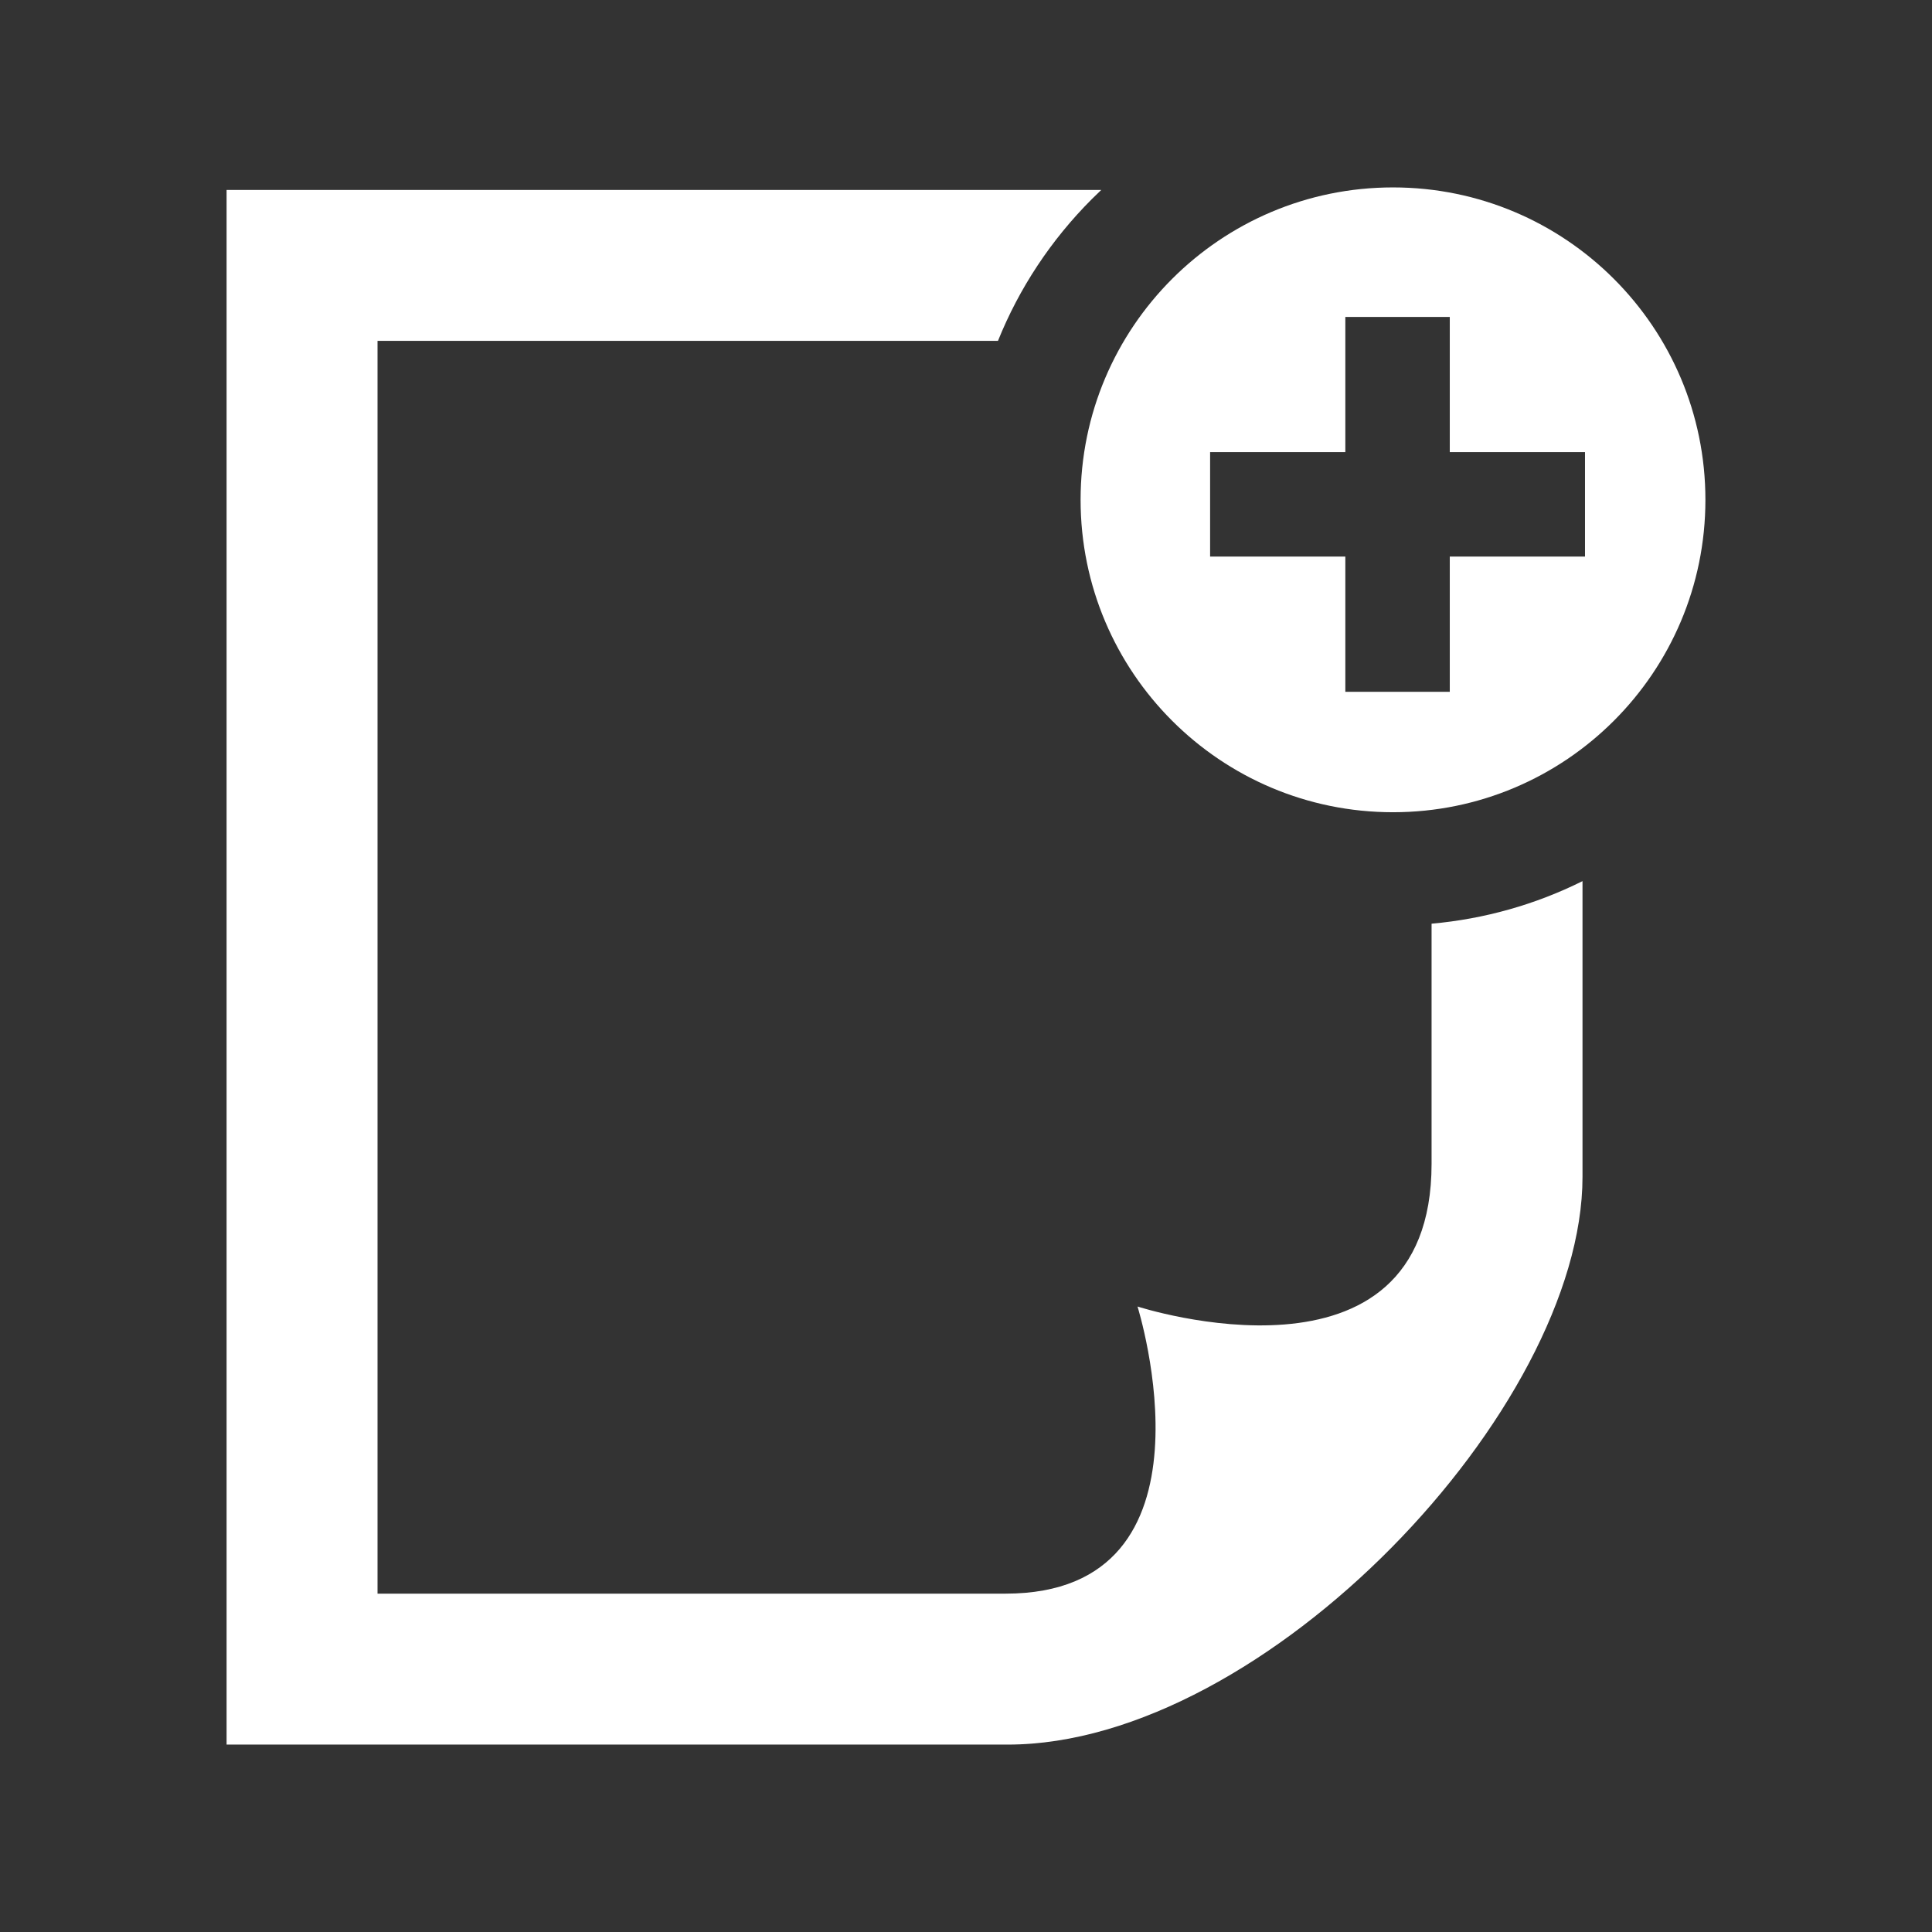 <?xml version="1.0" encoding="UTF-8" standalone="no"?>
<!-- License Agreement at http://iconmonstr.com/license/ -->

<svg
   xmlns:dc="http://purl.org/dc/elements/1.1/"
   xmlns:cc="http://creativecommons.org/ns#"
   xmlns:rdf="http://www.w3.org/1999/02/22-rdf-syntax-ns#"
   xmlns:svg="http://www.w3.org/2000/svg"
   xmlns="http://www.w3.org/2000/svg"
   xmlns:sodipodi="http://sodipodi.sourceforge.net/DTD/sodipodi-0.dtd"
   xmlns:inkscape="http://www.inkscape.org/namespaces/inkscape"
   version="1.1"
   x="0px"
   y="0px"
   width="512px"
   height="512px"
   viewBox="0 0 512 512"
   enable-background="new 0 0 512 512"
   xml:space="preserve"
   id="svg2"
   inkscape:version="0.48.3.1 r9886"
   sodipodi:docname="add-task.svg"><rect x="0" y="0" width="512" height="512" fill="#333333" stroke="none"/><defs
   id="defs7" /><sodipodi:namedview
   pagecolor="#ffffff"
   bordercolor="#666666"
   borderopacity="1"
   objecttolerance="10"
   gridtolerance="10"
   guidetolerance="10"
   inkscape:pageopacity="0"
   inkscape:pageshadow="2"
   inkscape:window-width="1920"
   inkscape:window-height="964"
   id="namedview5"
   showgrid="false"
   inkscape:zoom="1.3037281"
   inkscape:cx="257.94624"
   inkscape:cy="252.33734"
   inkscape:window-x="0"
   inkscape:window-y="22"
   inkscape:window-maximized="1"
   inkscape:current-layer="svg2" />
<path
   style="fill:#ffffff"
   id="note-25-icon"
   d="m 369.162,49.667 c -45.725,0 -82.794,37.066 -82.794,82.791 0,45.725 37.069,82.791 82.794,82.791 45.723,0 82.79,-37.066 82.79,-82.791 0,-45.725 -37.067,-82.791 -82.79,-82.791 z m 50.881,97.834 -35.837,0 0,35.838 -27.678,0 0,-35.838 -35.837,0 0,-27.676 35.837,0 0,-35.836 27.678,0 0,35.836 35.837,0 z m -0.661,86.01 0,78.352 c 0,61.402 -84.153,150.471 -152.318,150.471 l -207.016,0 0,-412 231.806,0 c -0.824,0.777 -1.643,1.564 -2.447,2.369 -10.931,10.93 -19.334,23.711 -24.934,37.631 l -164.425,0 0,332 c 118.342,0 134.344,0 166.406,0 58.859,0 35,-76.092 35,-76.092 0,0 77.928,25.289 77.928,-37.832 0,-9.807 0,-34.365 0,-63.621 14.057,-1.257 27.576,-5.091 40,-11.278 z"
   inkscape:connector-curvature="0"
   sodipodi:nodetypes="sssssccccccccccccccsscccccccscscc" />
</svg>